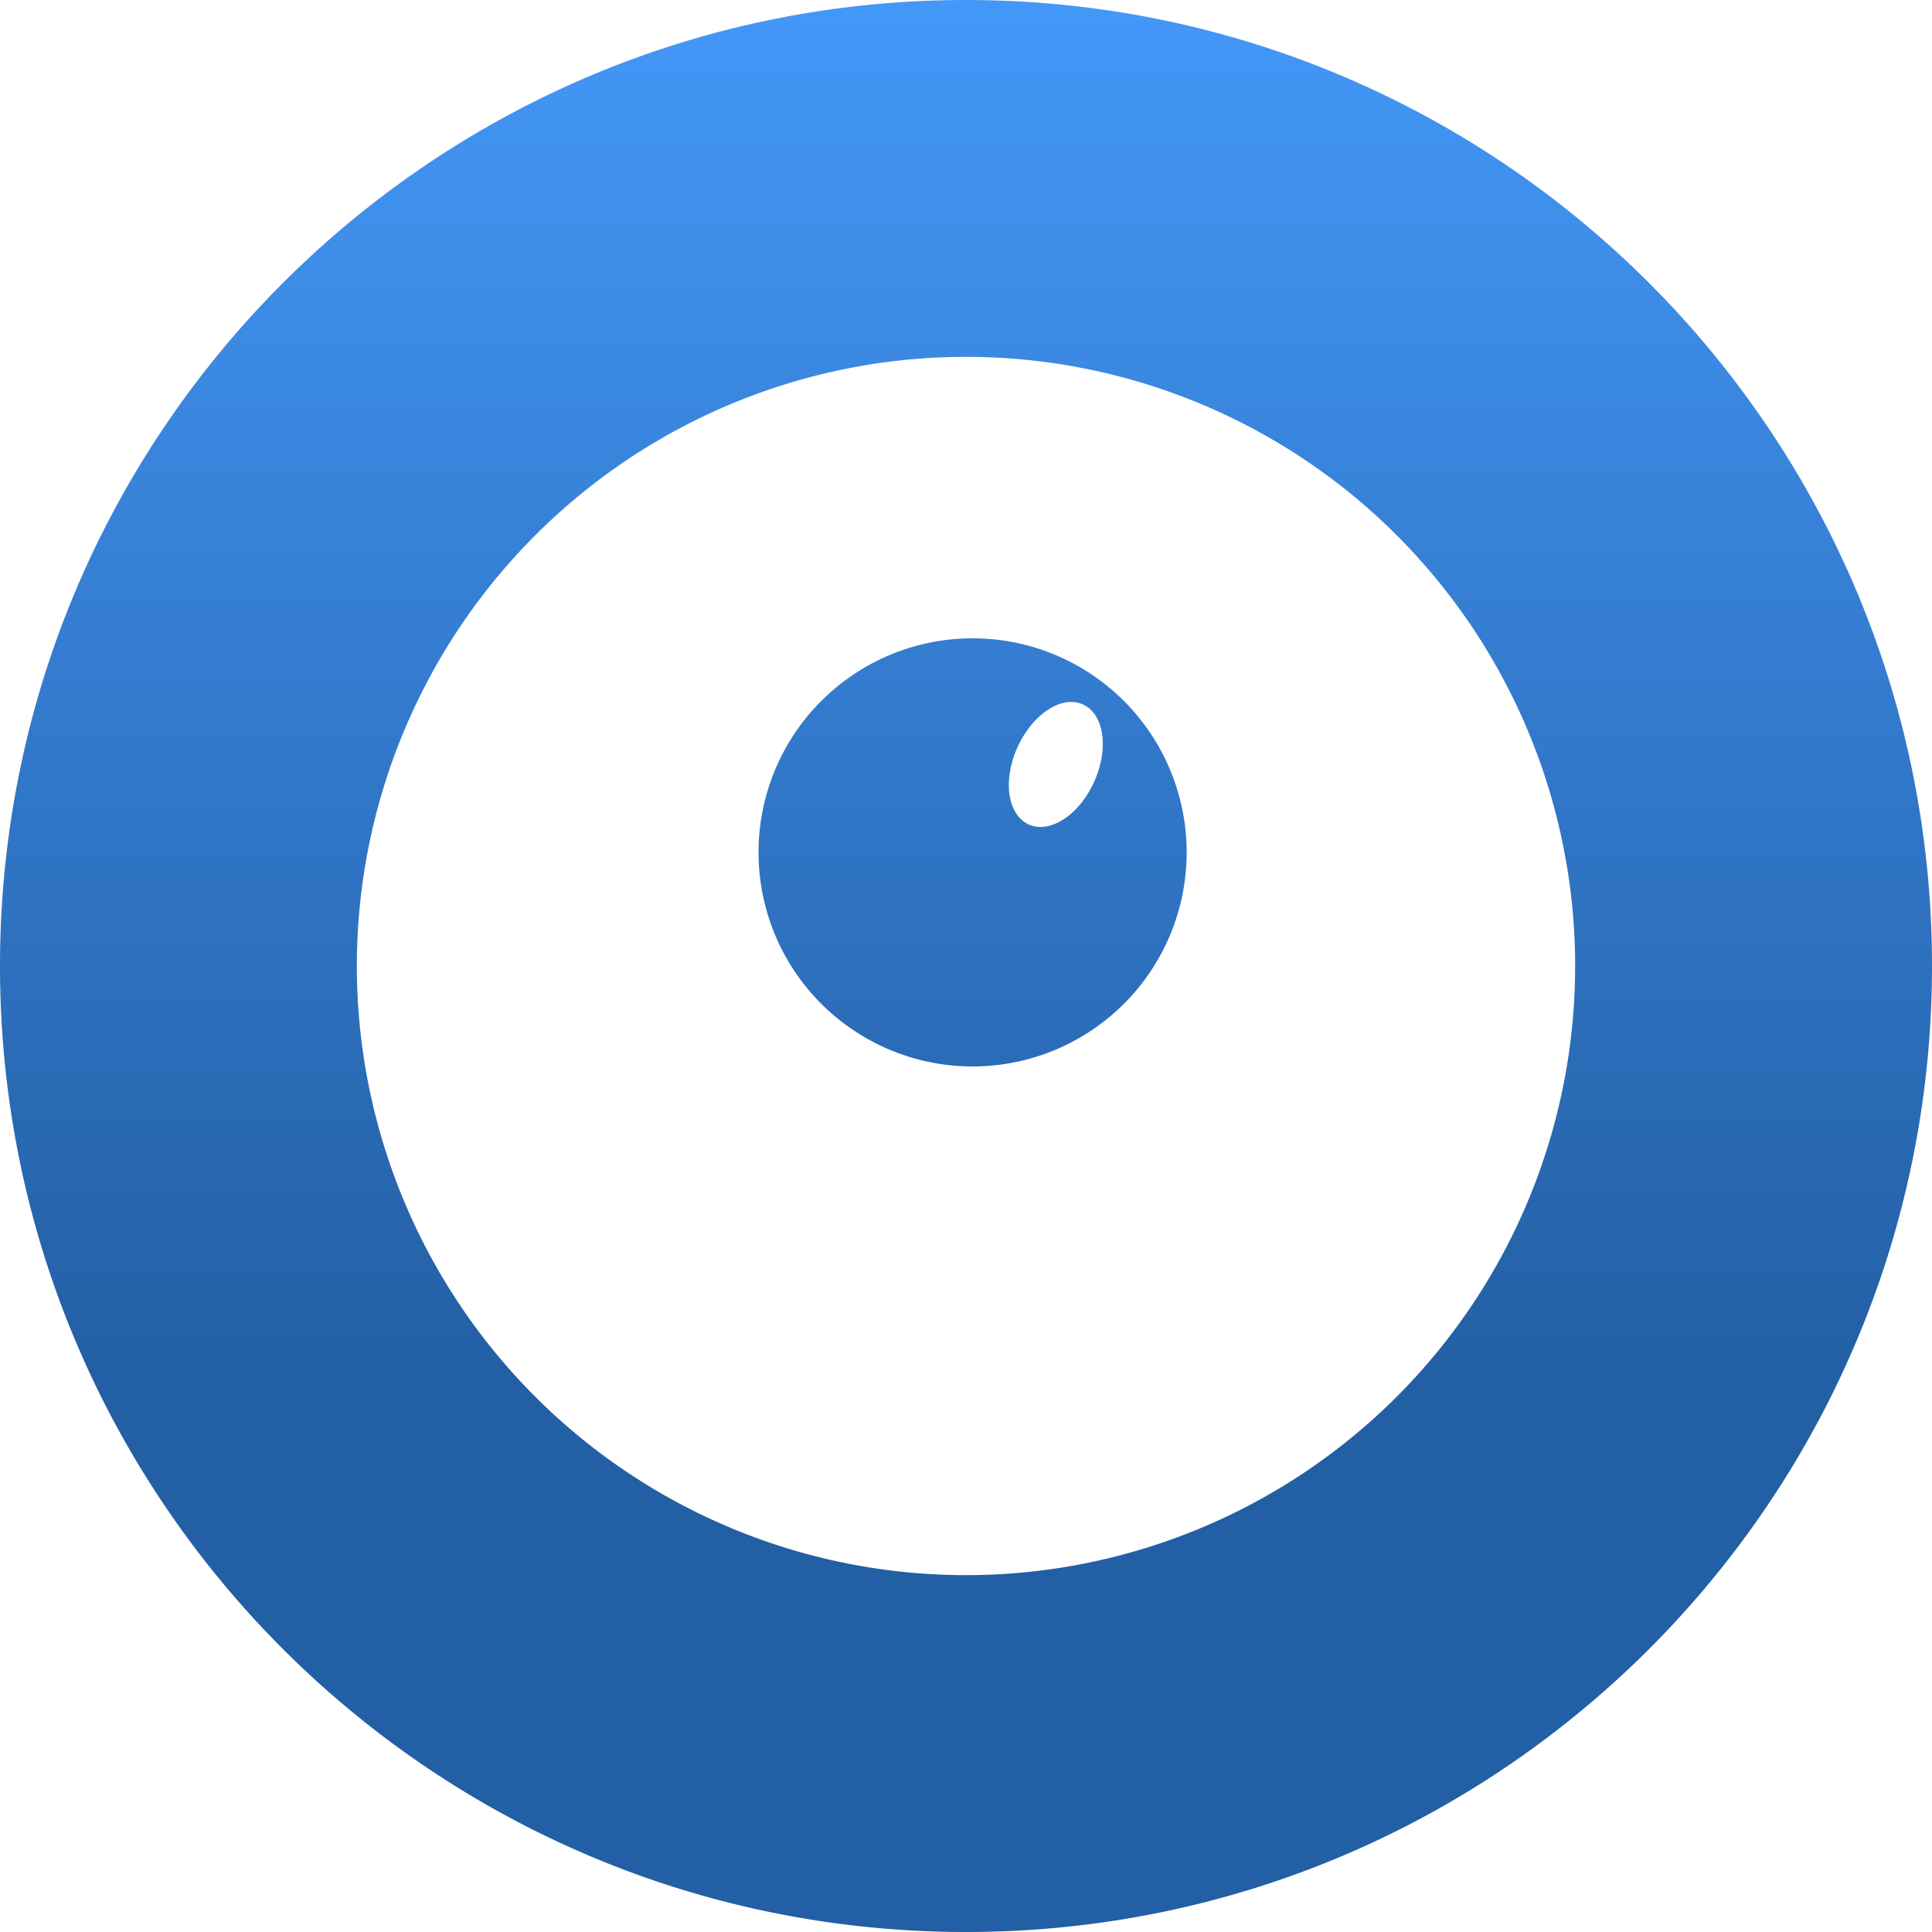 <svg xmlns="http://www.w3.org/2000/svg" xmlns:xlink="http://www.w3.org/1999/xlink" viewBox="0 0 512 512"><defs><style>.cls-1{fill:url(#linear-gradient);}.cls-2{fill:url(#linear-gradient-2);}</style><linearGradient id="linear-gradient" x1="256" y1="-3.6" x2="256" y2="508.4" gradientUnits="userSpaceOnUse"><stop offset="0" stop-color="#4498f9"/><stop offset="0.72" stop-color="#235fa4"/></linearGradient><linearGradient id="linear-gradient-2" x1="257.75" y1="-3.6" x2="257.75" y2="508.46" xlink:href="#linear-gradient"/></defs><title>Asset 85</title><g id="Layer_2" data-name="Layer 2"><g id="Layer_1-2" data-name="Layer 1"><path class="cls-1" d="M256,0C114.62,0,0,114.62,0,256S114.62,512,256,512,512,397.38,512,256,397.38,0,256,0Zm0,417.43A161.43,161.43,0,1,1,417.43,256,161.44,161.44,0,0,1,256,417.43Z"/><path class="cls-2" d="M257.75,169.16a56.73,56.73,0,1,0,56.73,56.73A56.73,56.73,0,0,0,257.75,169.16Zm32.22,38c-3.94,8.79-11.7,13.87-17.32,11.34h0c-5.63-2.52-7-11.69-3-20.48s11.69-13.86,17.32-11.34S293.92,198.32,290,207.11Z"/></g></g></svg>